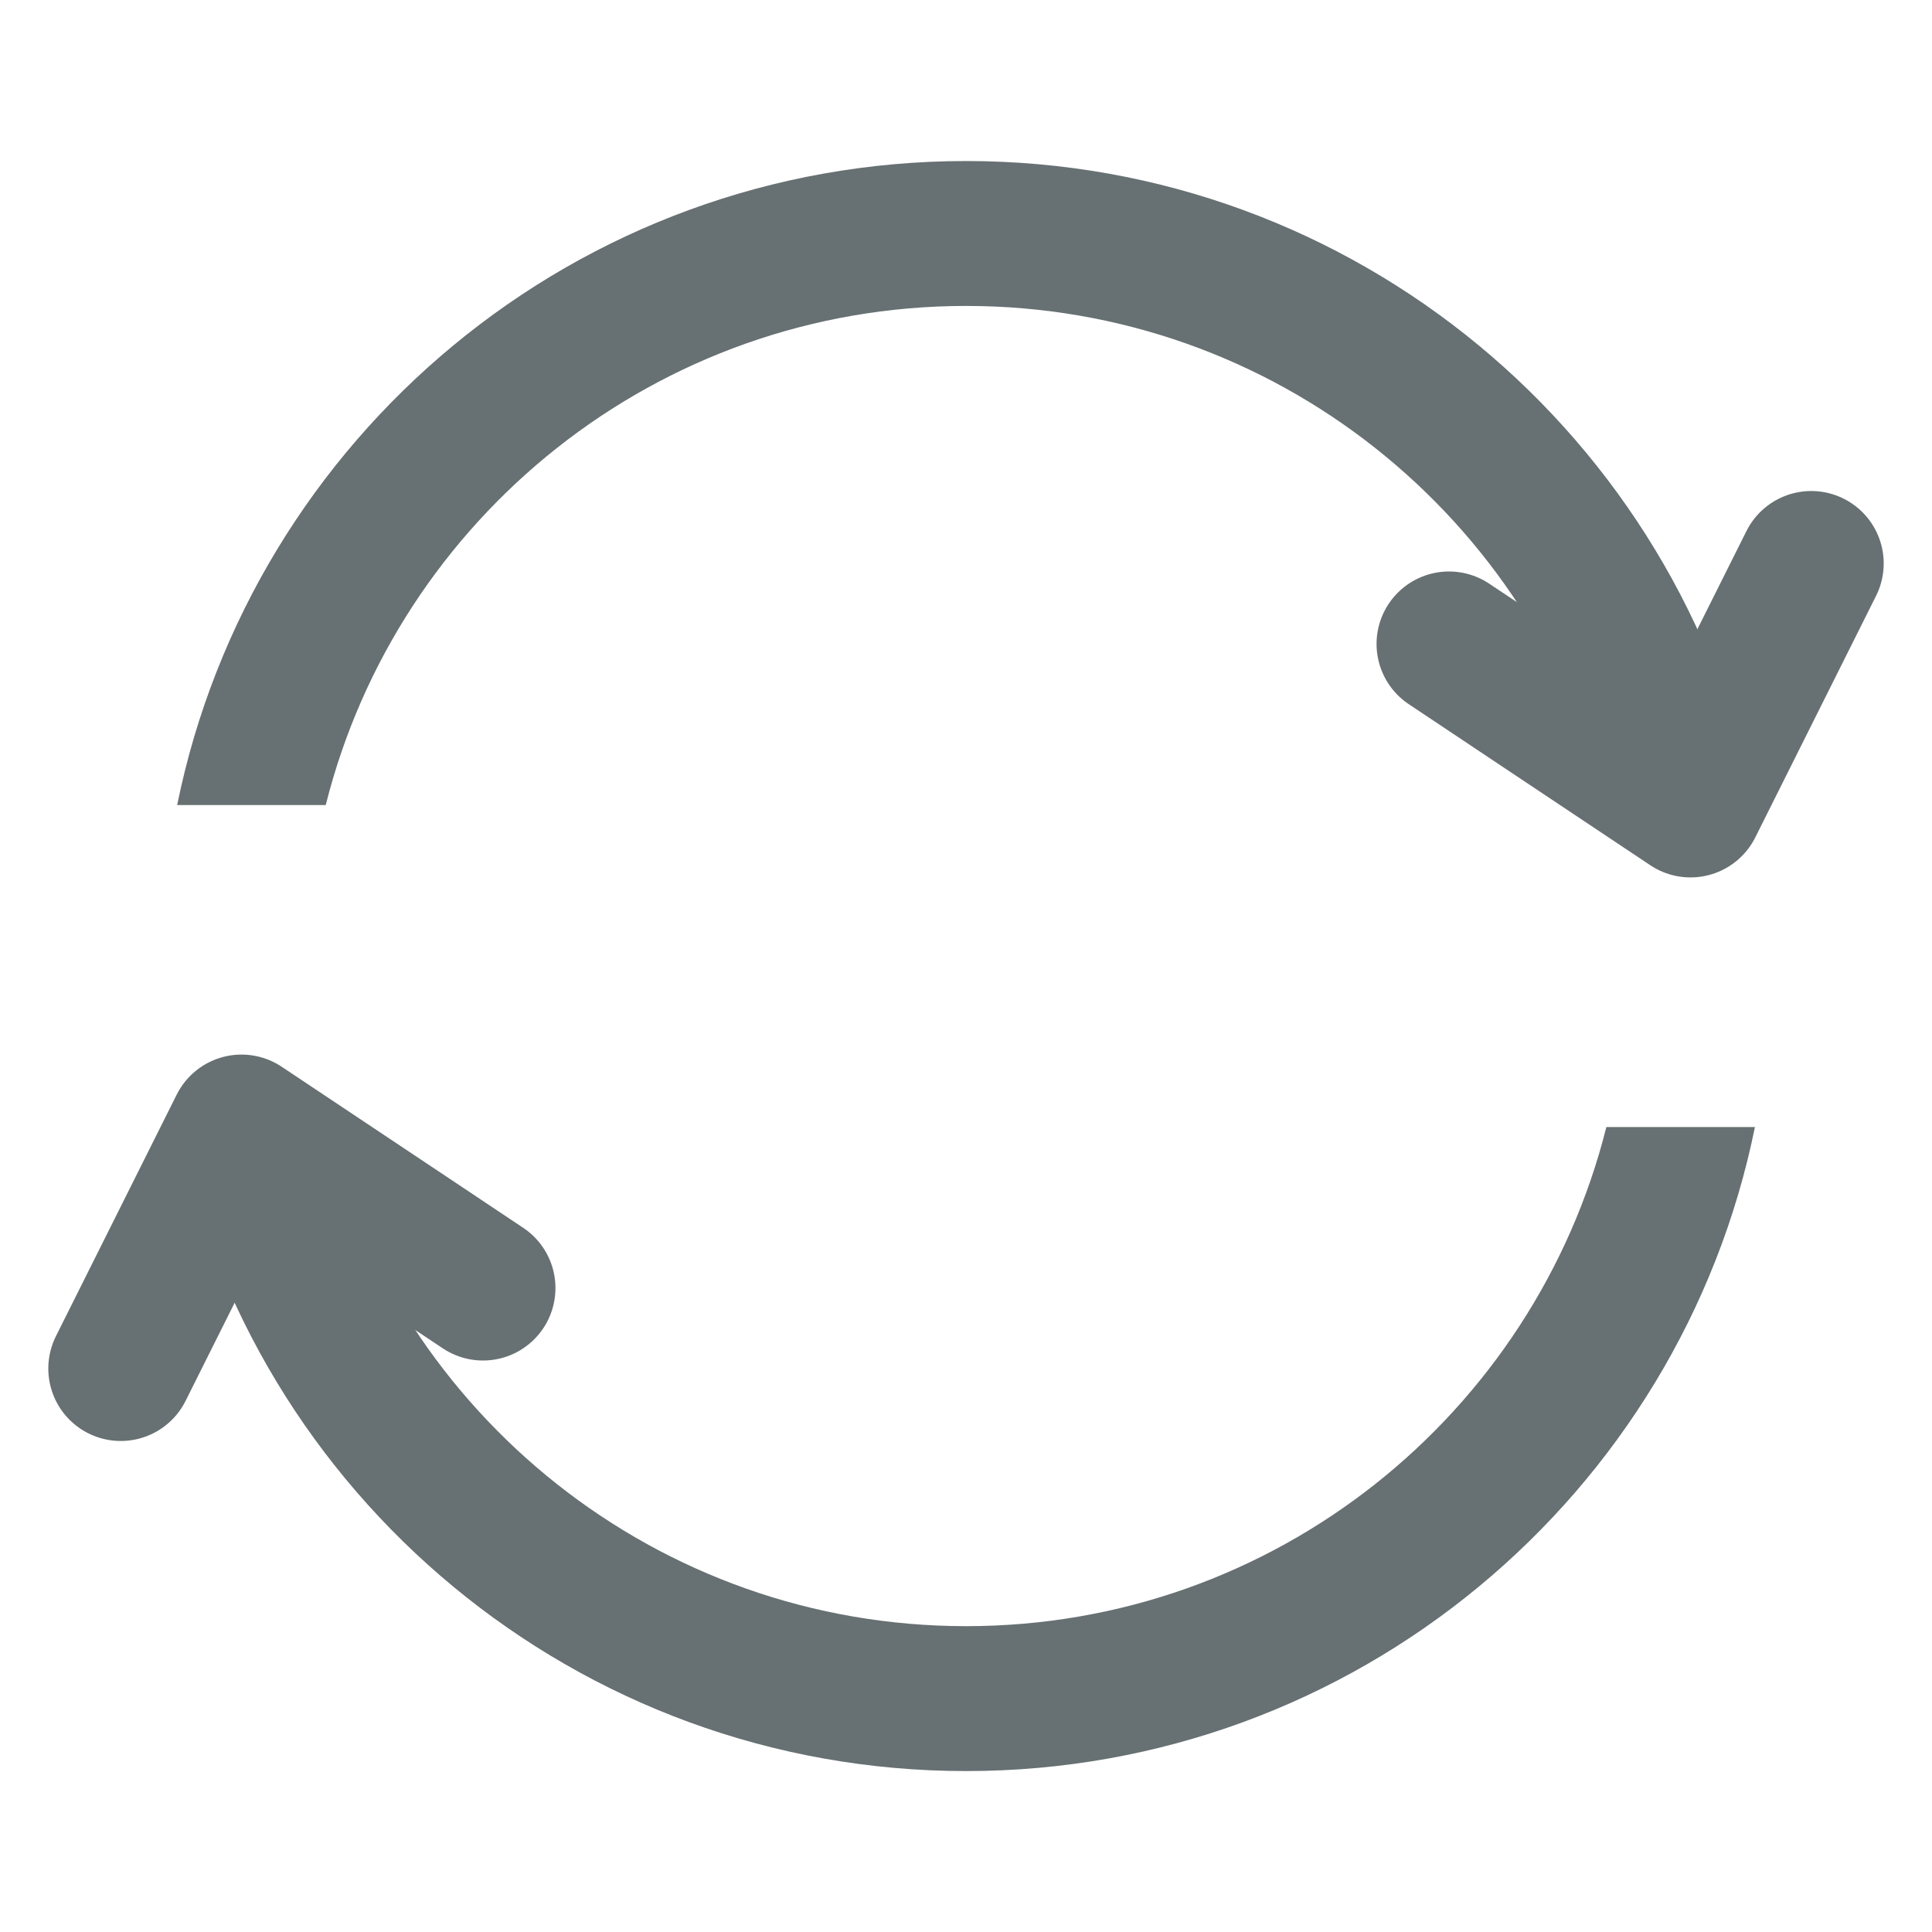 <svg width="20" height="20" viewBox="0 0 20 20" fill="none" xmlns="http://www.w3.org/2000/svg">
<path fill-rule="evenodd" clip-rule="evenodd" d="M16.629 11.667C15.885 14.635 13.2 16.834 10.001 16.834C6.802 16.834 4.116 14.635 3.372 11.667H1.834C2.606 15.471 5.969 18.334 10.001 18.334C14.032 18.334 17.395 15.471 18.167 11.667H16.629ZM3.372 8.334C4.116 5.365 6.802 3.167 10.001 3.167C13.2 3.167 15.885 5.365 16.629 8.334H18.167C17.395 4.53 14.032 1.667 10.001 1.667C5.969 1.667 2.606 4.53 1.834 8.334H3.372Z" fill="#677072"/>
<path d="M15 6.666L17.5 8.333L18.75 5.833" stroke="#677072" stroke-width="1.5" stroke-linecap="round" stroke-linejoin="round"/>
<path d="M5 13.334L2.5 11.667L1.25 14.167" stroke="#677072" stroke-width="1.5" stroke-linecap="round" stroke-linejoin="round"/>
</svg>
